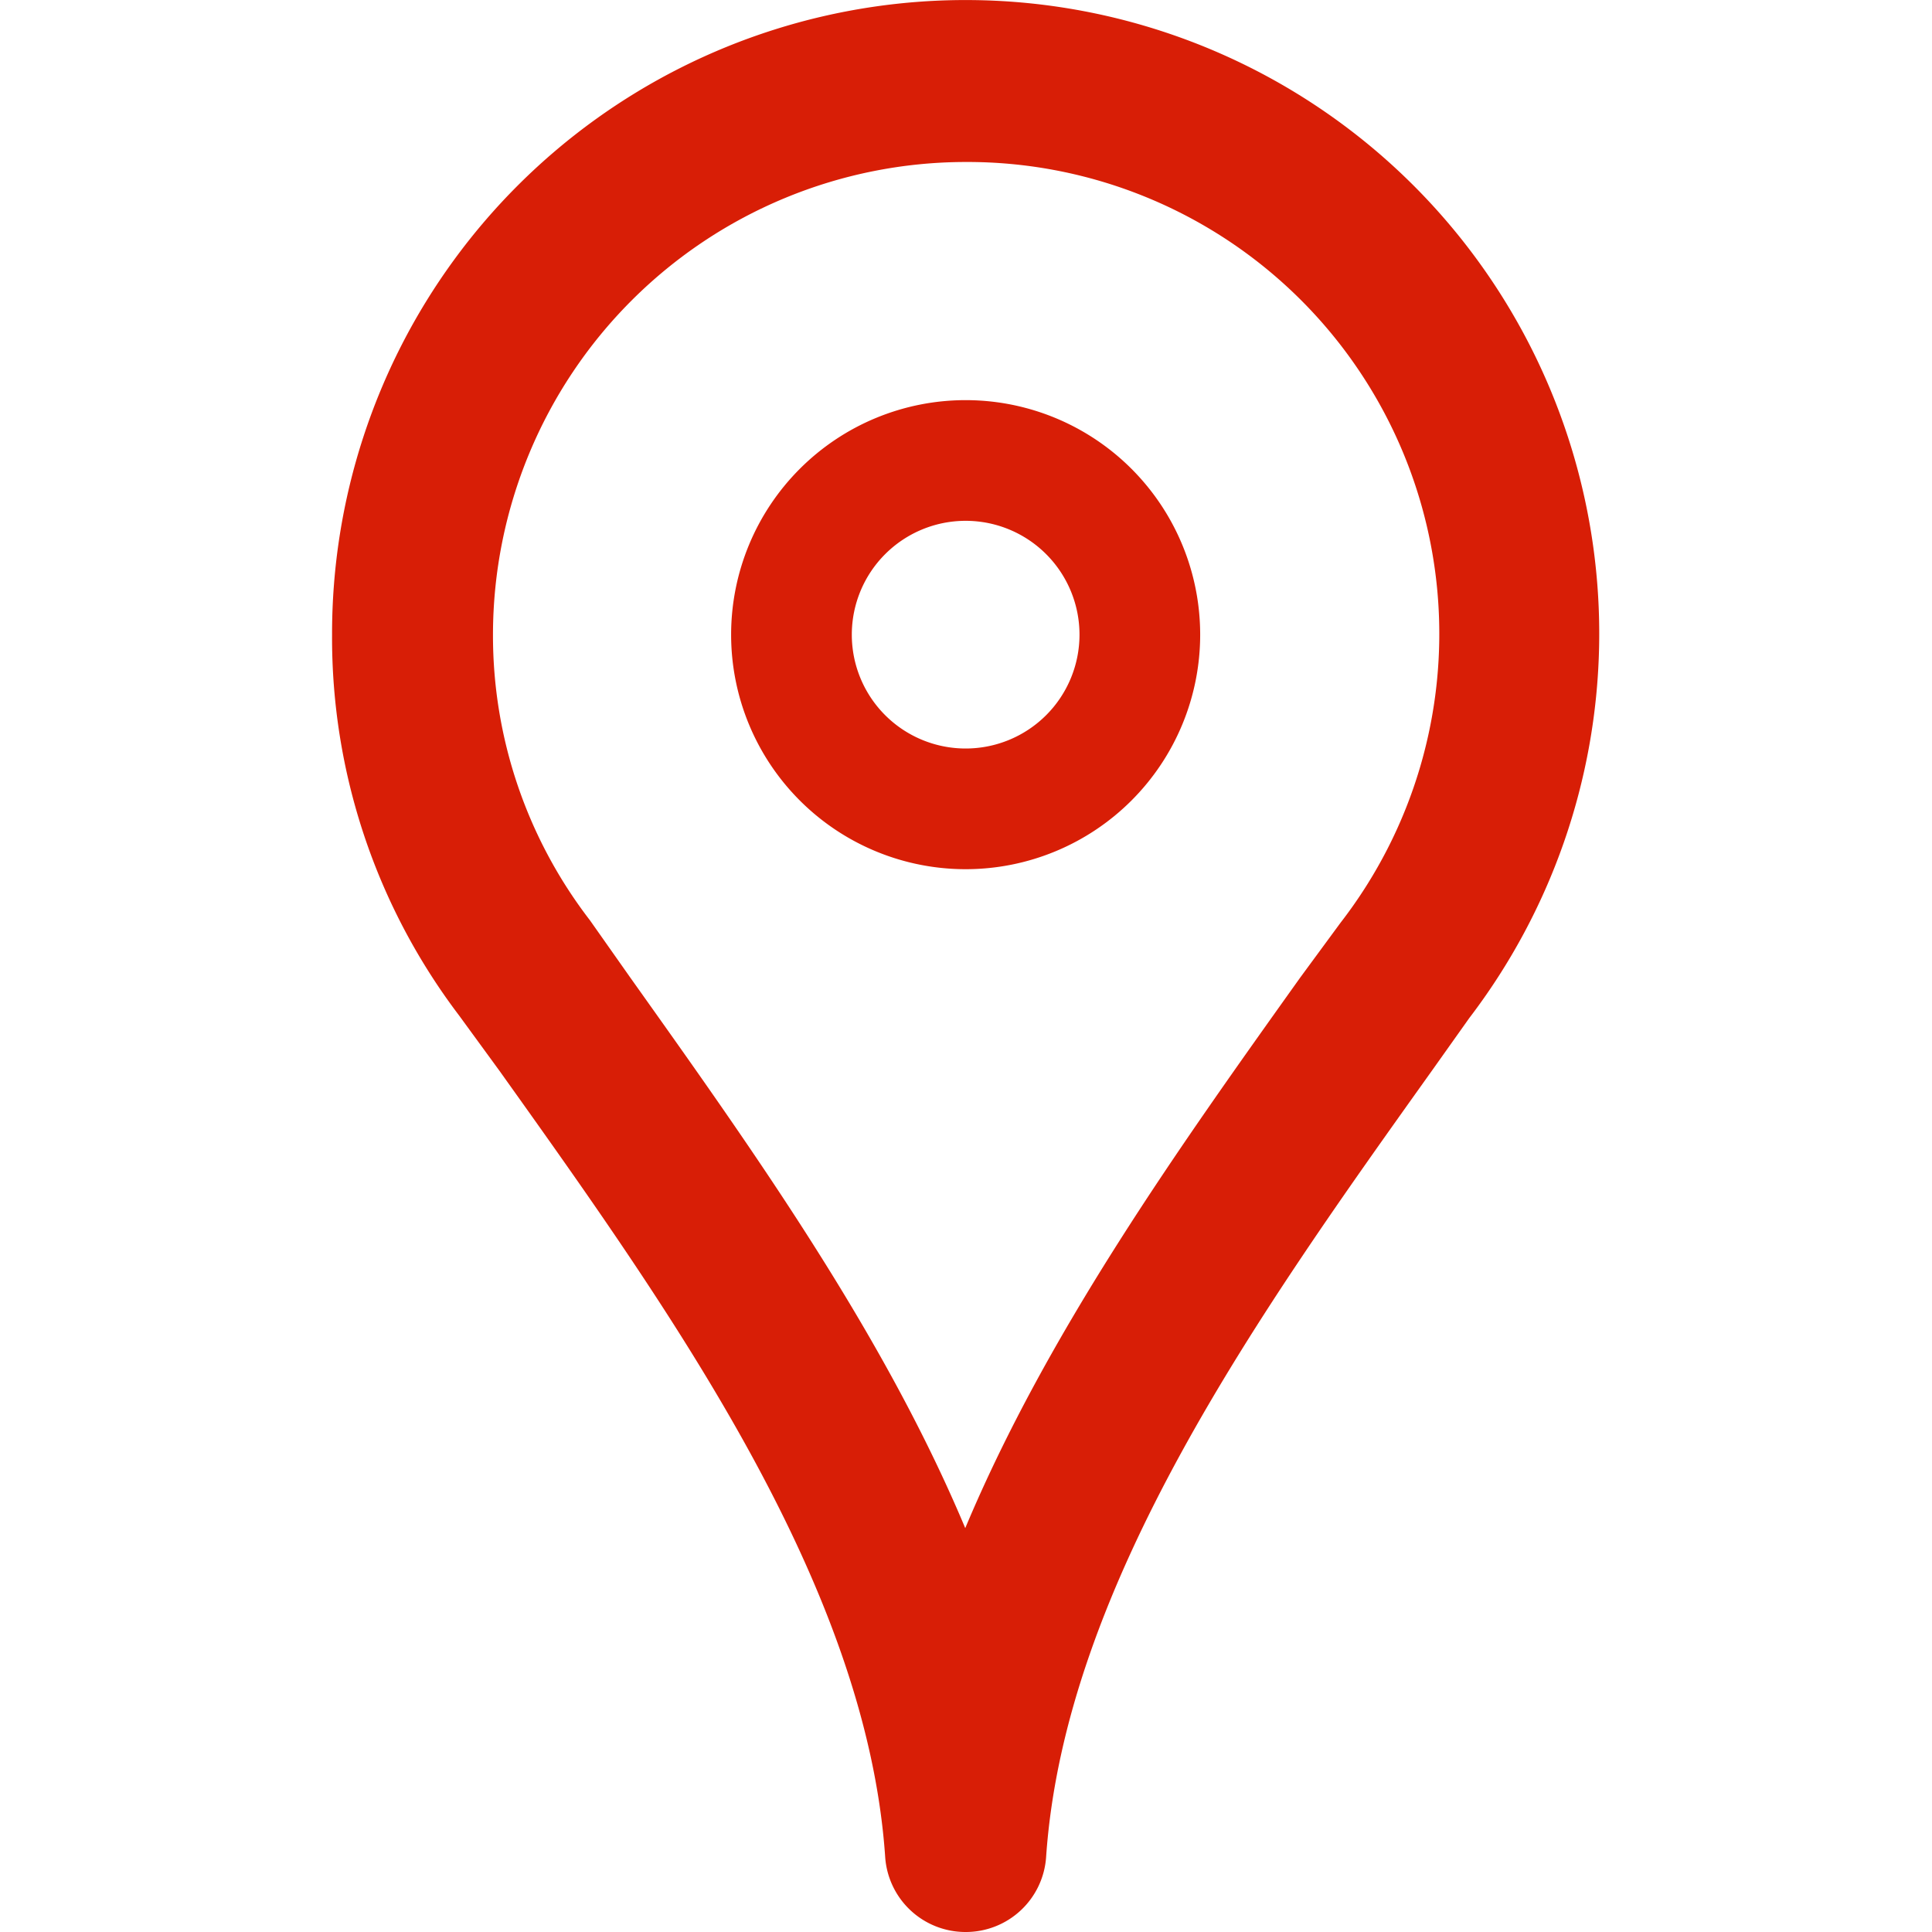 <svg t="1652334507491" class="icon" viewBox="0 0 1024 1024" version="1.1" xmlns="http://www.w3.org/2000/svg" p-id="3291" width="20" height="20"><path d="M511.815 1024a42.643 42.643 0 0 1-42.643-39.658c-9.808-144.133-113.217-288.905-204.472-416.834l-21.321-29.21A331.121 331.121 0 0 1 176.002 336.384a335.812 335.812 0 1 1 602.756 203.193l-19.829 27.931c-91.256 127.928-194.664 272.701-204.472 416.834a42.643 42.643 0 0 1-42.643 39.658z m0-938.142A250.74 250.74 0 0 0 261.288 336.384a247.328 247.328 0 0 0 51.385 151.382l21.321 30.276c63.964 89.976 133.898 187.628 177.607 291.89 43.709-104.262 113.43-201.914 177.607-291.89l21.321-28.997A250.1 250.1 0 0 0 511.815 85.858z" fill="#d81e06" p-id="3292"></path><path d="M511.815 276.045a60.34 60.34 0 1 1-60.34 60.34 60.34 60.34 0 0 1 60.34-60.34m0-63.964a124.304 124.304 0 1 0 124.304 124.304 124.304 124.304 0 0 0-124.304-124.304z" fill="#d81e06" p-id="3293"></path></svg>